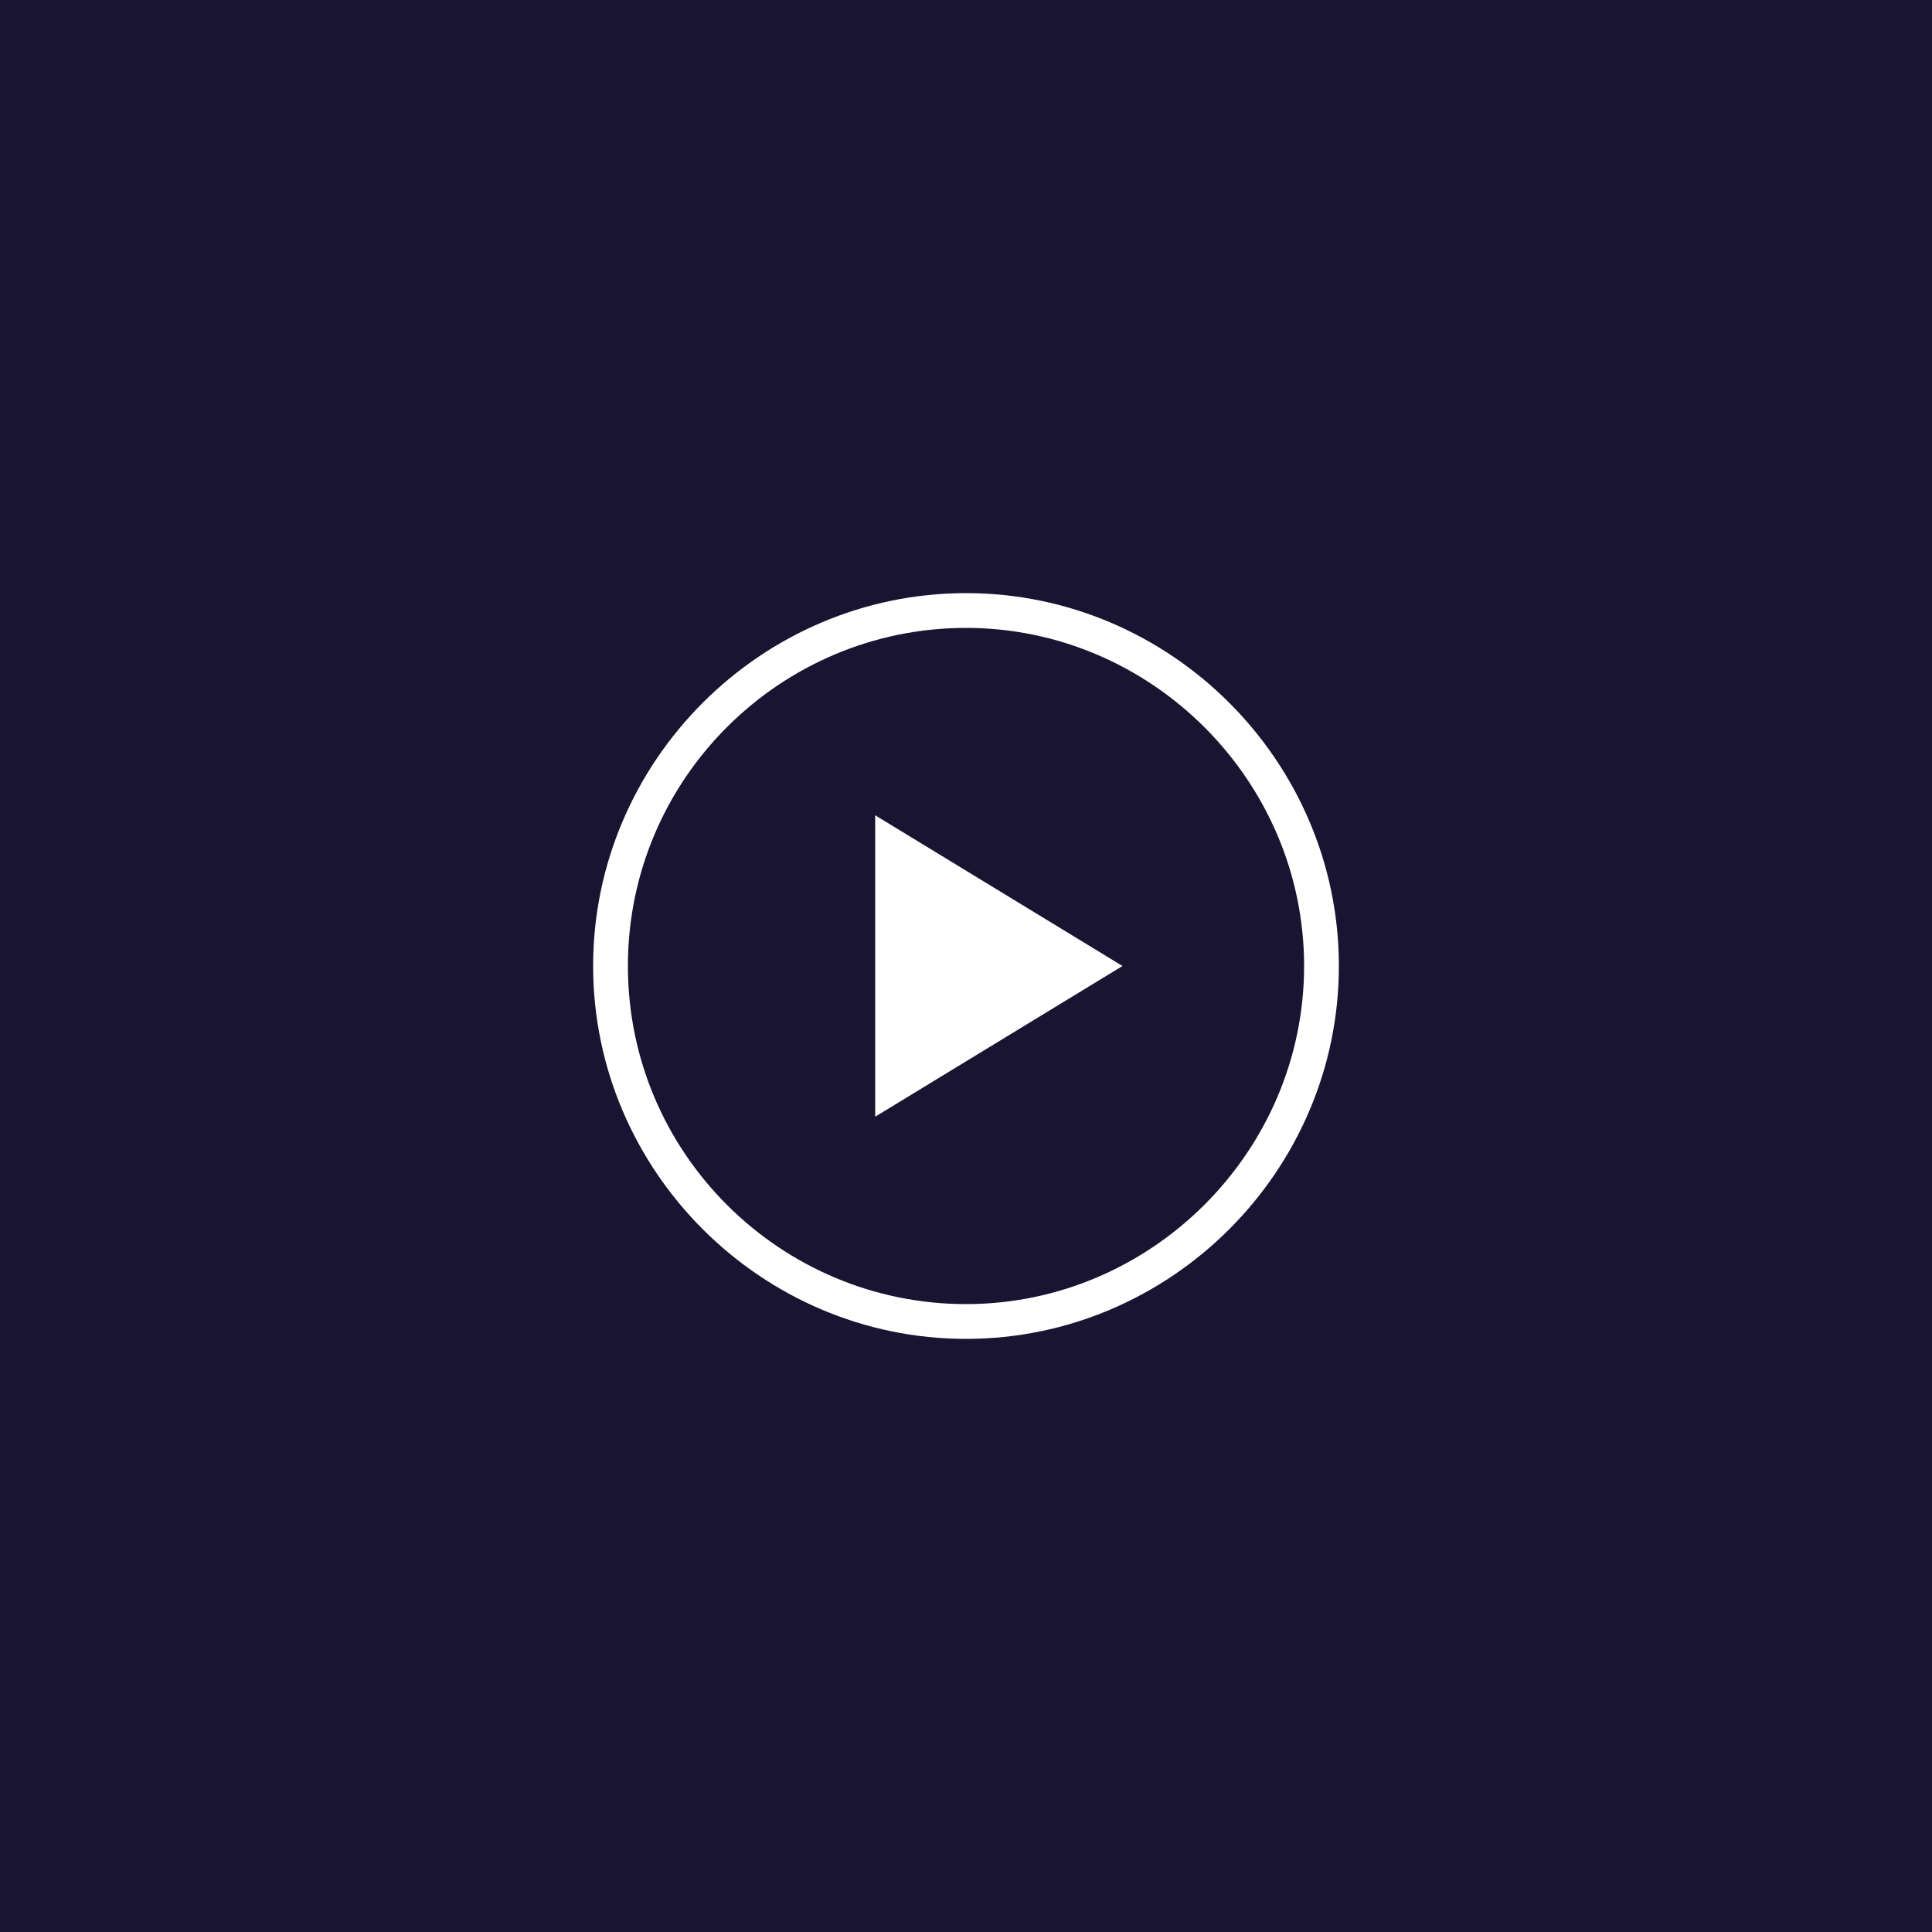 <?xml version="1.0" encoding="utf-8"?>
<!-- Generator: Adobe Illustrator 19.2.1, SVG Export Plug-In . SVG Version: 6.00 Build 0)  -->
<svg version="1.1" id="Layer_1" xmlns="http://www.w3.org/2000/svg" xmlns:xlink="http://www.w3.org/1999/xlink" x="0px" y="0px"
	 viewBox="0 0 100 100" style="enable-background:new 0 0 100 100;" xml:space="preserve">
<style type="text/css">
	.st0{fill:#181431;}
	.st1{fill:#FFFFFF;}
</style>
<rect x="0" y="0" class="st0" width="100" height="100"/>
<g>
	<g>
		<path class="st1" d="M50,69.3c-10.6,0-19.3-8.7-19.3-19.3S39.4,30.7,50,30.7S69.3,39.4,69.3,50S60.6,69.3,50,69.3z M50,32.5
			c-9.6,0-17.5,7.8-17.5,17.5S40.4,67.5,50,67.5S67.5,59.6,67.5,50S59.6,32.5,50,32.5z"/>
	</g>
	<polygon class="st1" points="45.3,42.2 45.3,57.8 58.1,50 	"/>
</g>
</svg>
